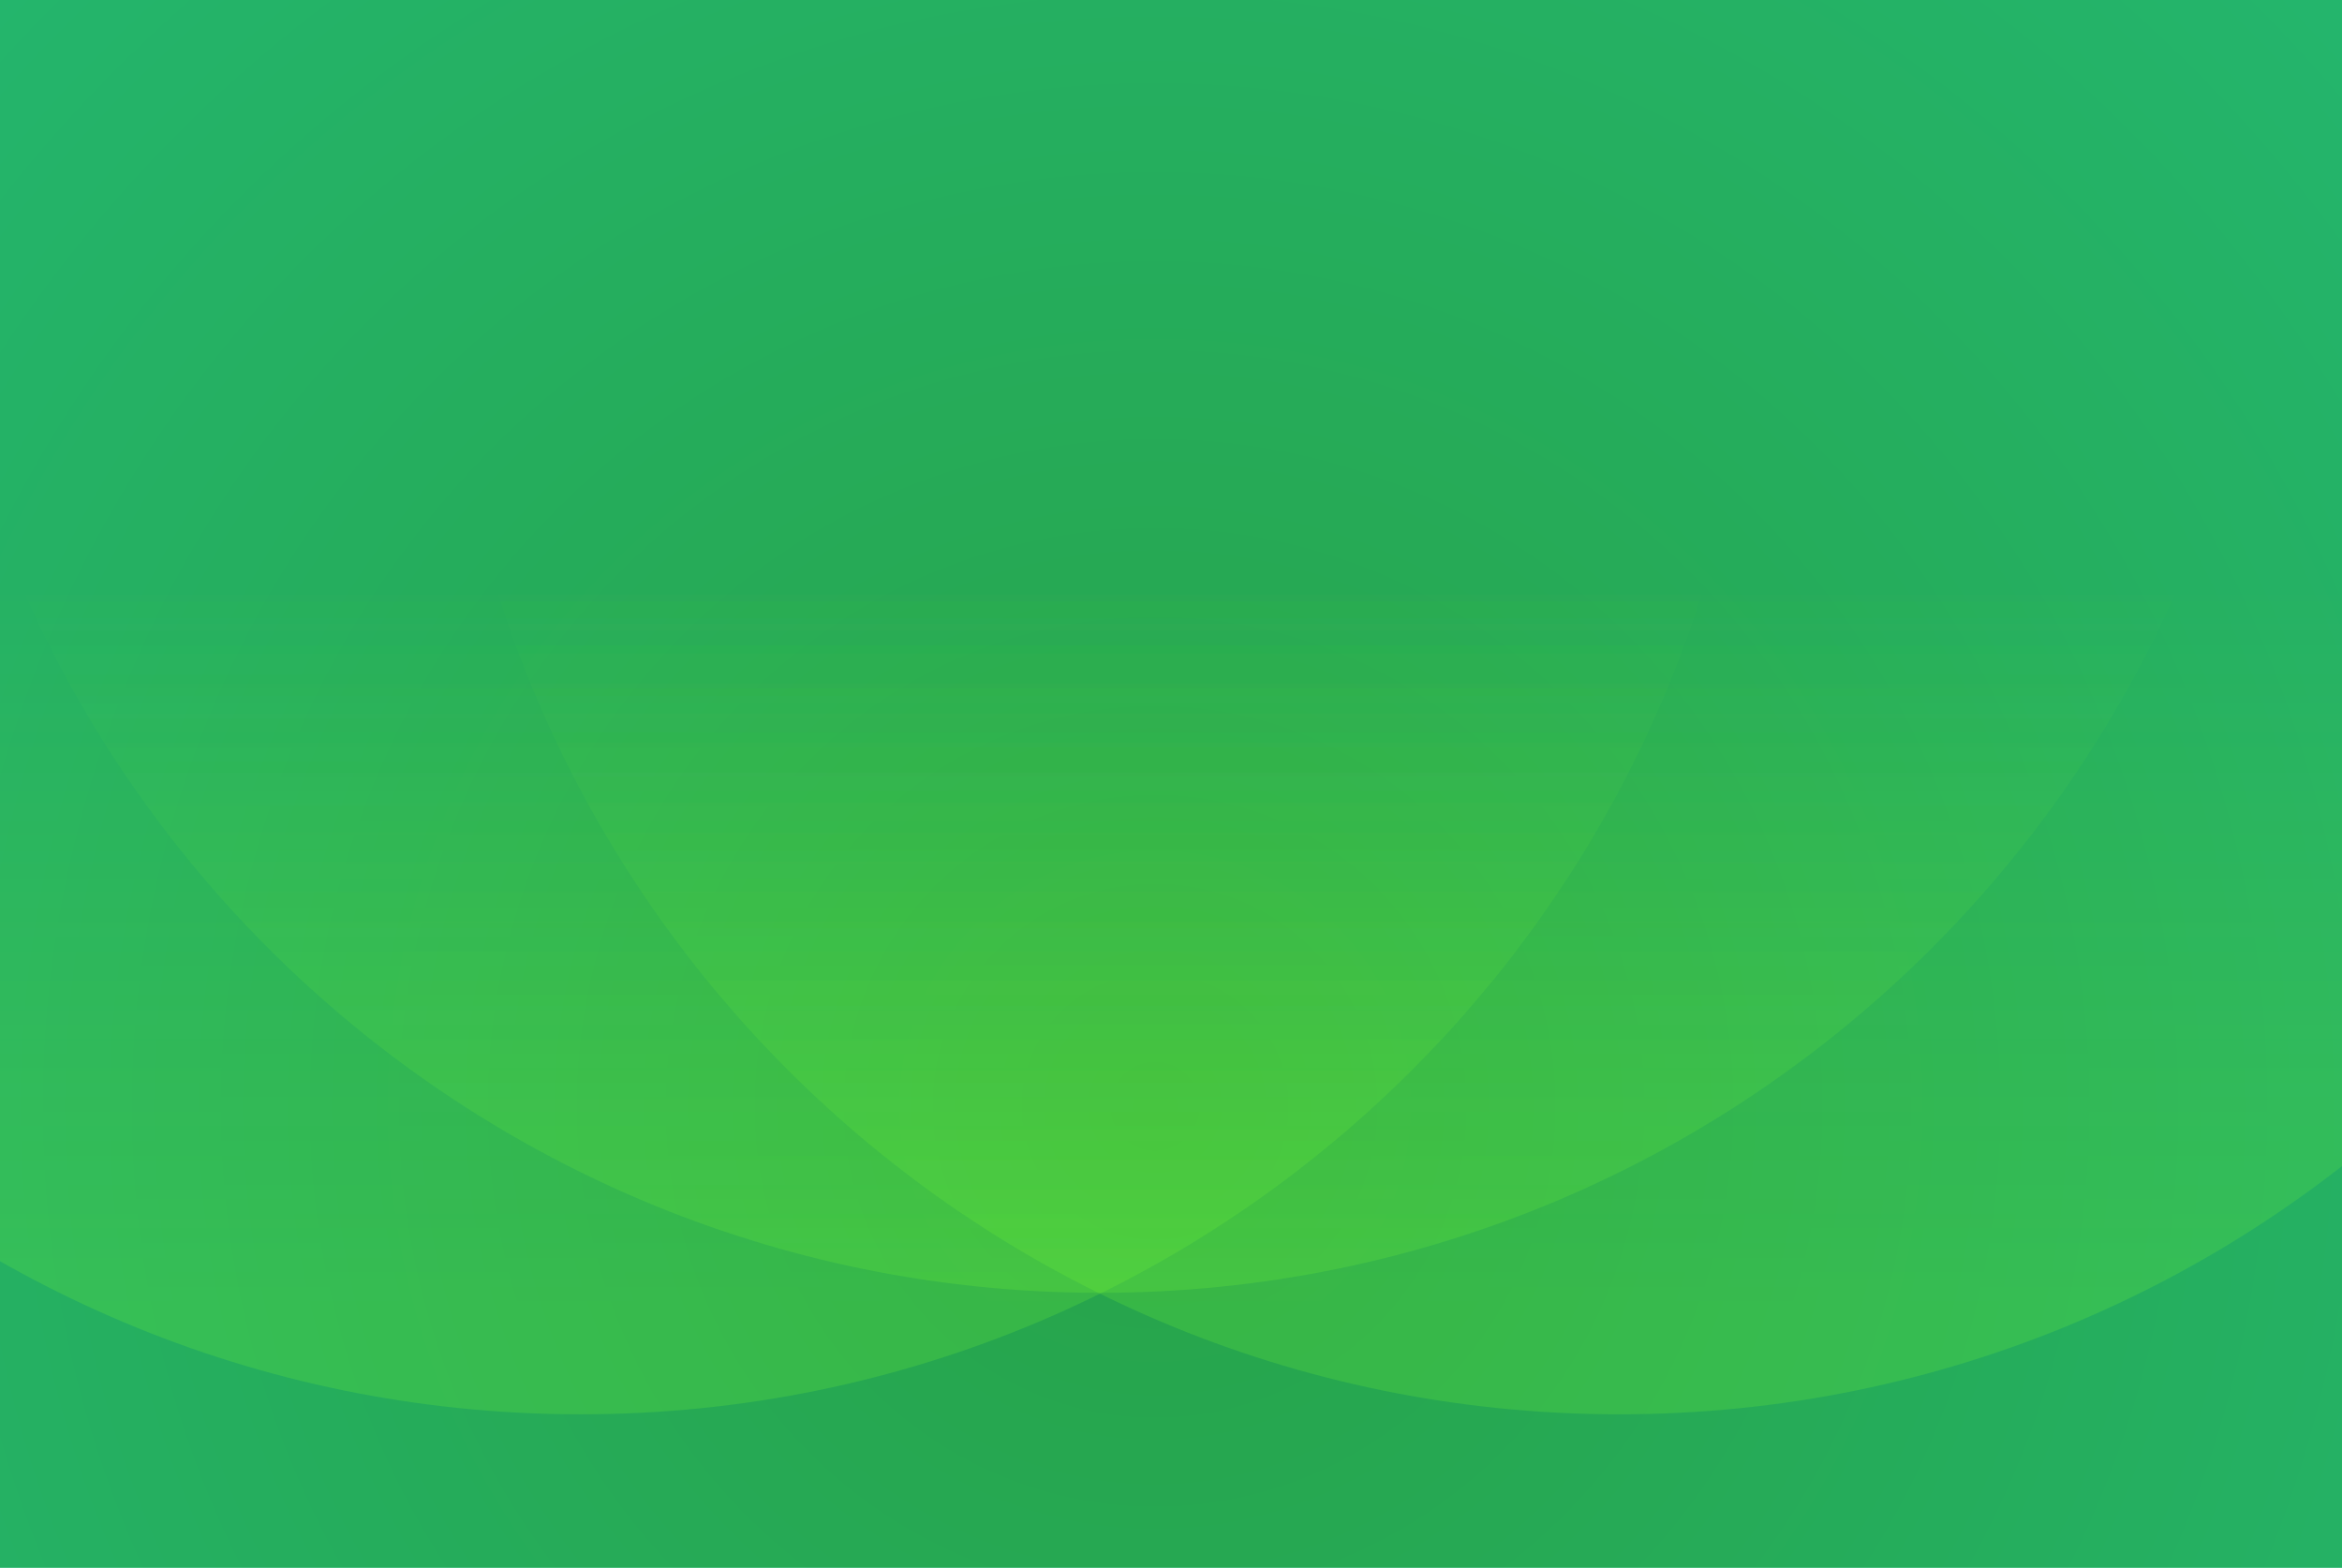 <svg width="1440" height="964" viewBox="0 0 1440 964" fill="none" xmlns="http://www.w3.org/2000/svg">
<g clip-path="url(#clip0_5_7)">
<path d="M1684 0H-244V964H1684V0Z" fill="#23BA76"/>
<path d="M1684 0H-244V964H1684V0Z" fill="url(#paint0_radial_5_7)"/>
<path d="M357 869.71C756.302 869.71 1080 546.012 1080 146.71C1080 -252.592 756.302 -576.29 357 -576.29C-42.302 -576.29 -366 -252.592 -366 146.71C-366 546.012 -42.302 869.71 357 869.71Z" fill="url(#paint1_linear_5_7)" fill-opacity="0.39"/>
<path d="M995.65 869.71C1394.95 869.71 1718.65 546.012 1718.65 146.71C1718.65 -252.592 1394.95 -576.29 995.65 -576.29C596.348 -576.29 272.65 -252.592 272.65 146.71C272.65 546.012 596.348 869.71 995.65 869.71Z" fill="url(#paint2_linear_5_7)" fill-opacity="0.39"/>
<path d="M676.325 795C1075.63 795 1399.33 471.302 1399.33 72C1399.33 -327.302 1075.63 -651 676.325 -651C277.023 -651 -46.675 -327.302 -46.675 72C-46.675 471.302 277.023 795 676.325 795Z" fill="url(#paint3_linear_5_7)" fill-opacity="0.39"/>
</g>
<defs>
<radialGradient id="paint0_radial_5_7" cx="0" cy="0" r="1" gradientUnits="userSpaceOnUse" gradientTransform="translate(710.36 677.21) scale(1238.74)">
<stop stop-color="#27A348"/>
<stop offset="1" stop-color="#23BA76"/>
<stop offset="1" stop-color="#23BA76"/>
</radialGradient>
<linearGradient id="paint1_linear_5_7" x1="676.325" y1="356.38" x2="676.325" y2="802.23" gradientUnits="userSpaceOnUse">
<stop stop-color="#7DFF30" stop-opacity="0"/>
<stop offset="1" stop-color="#7DFF30" stop-opacity="0.5"/>
</linearGradient>
<linearGradient id="paint2_linear_5_7" x1="676.325" y1="356.38" x2="676.325" y2="802.23" gradientUnits="userSpaceOnUse">
<stop stop-color="#7DFF30" stop-opacity="0"/>
<stop offset="1" stop-color="#7DFF30" stop-opacity="0.5"/>
</linearGradient>
<linearGradient id="paint3_linear_5_7" x1="676.325" y1="356.38" x2="676.325" y2="802.23" gradientUnits="userSpaceOnUse">
<stop stop-color="#7DFF30" stop-opacity="0"/>
<stop offset="1" stop-color="#7DFF30" stop-opacity="0.5"/>
</linearGradient>
<clipPath id="clip0_5_7">
<rect width="1928" height="964" fill="white" transform="translate(-244)"/>
</clipPath>
</defs>
</svg>
